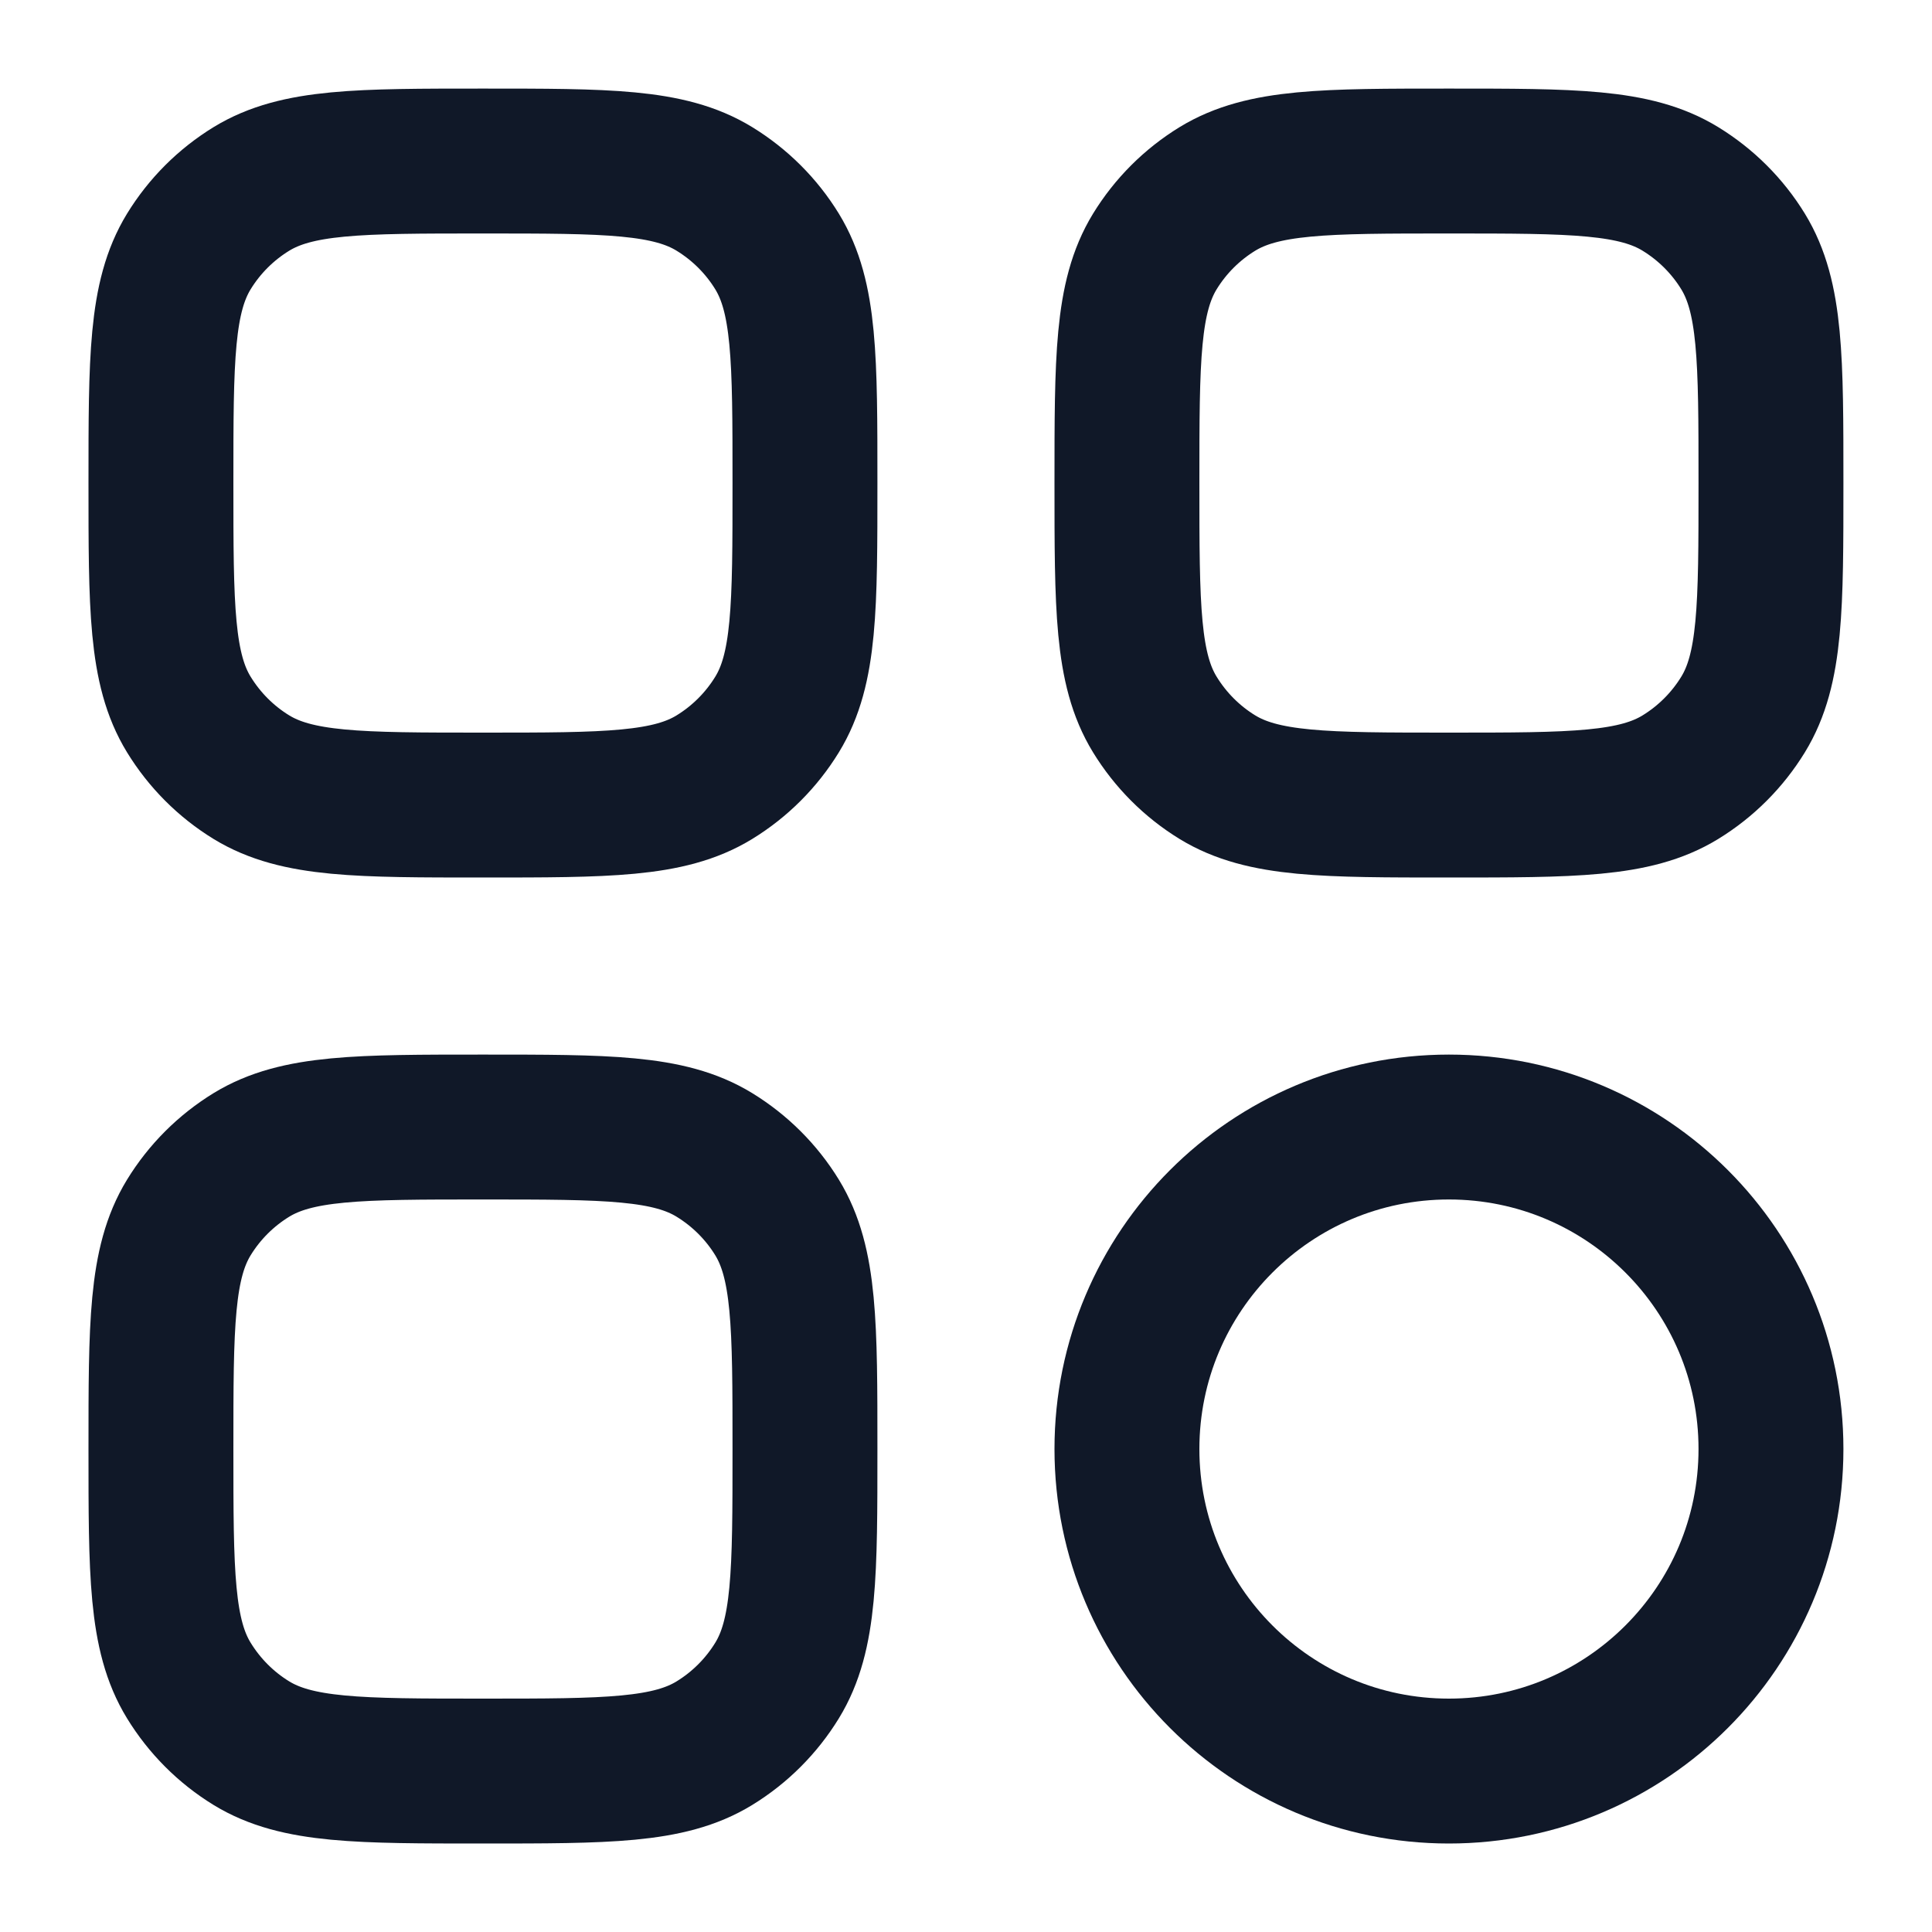 <svg width="20" height="20" viewBox="0 0 20 20" fill="none" xmlns="http://www.w3.org/2000/svg">
<g clip-path="url(#clip0_607_8074)">
<path d="M1.666 15C1.666 13.717 1.666 13.075 1.955 12.603C2.117 12.339 2.338 12.118 2.602 11.956C3.074 11.667 3.716 11.667 4.999 11.667C6.283 11.667 6.925 11.667 7.396 11.956C7.66 12.118 7.882 12.339 8.044 12.603C8.333 13.075 8.333 13.717 8.333 15C8.333 16.284 8.333 16.926 8.044 17.397C7.882 17.661 7.66 17.883 7.396 18.045C6.925 18.334 6.283 18.334 4.999 18.334C3.716 18.334 3.074 18.334 2.602 18.045C2.338 17.883 2.117 17.661 1.955 17.397C1.666 16.926 1.666 16.284 1.666 15Z" stroke="#101828" stroke-width="1.5"/>
<path d="M14.999 18.334C16.84 18.334 18.333 16.841 18.333 15C18.333 13.159 16.84 11.667 14.999 11.667C13.158 11.667 11.666 13.159 11.666 15C11.666 16.841 13.158 18.334 14.999 18.334Z" stroke="#101828" stroke-width="1.5"/>
<path d="M1.666 5C1.666 3.717 1.666 3.075 1.955 2.603C2.117 2.339 2.338 2.118 2.602 1.956C3.074 1.667 3.716 1.667 4.999 1.667C6.283 1.667 6.925 1.667 7.396 1.956C7.66 2.118 7.882 2.339 8.044 2.603C8.333 3.075 8.333 3.717 8.333 5C8.333 6.284 8.333 6.926 8.044 7.397C7.882 7.661 7.66 7.883 7.396 8.045C6.925 8.334 6.283 8.334 4.999 8.334C3.716 8.334 3.074 8.334 2.602 8.045C2.338 7.883 2.117 7.661 1.955 7.397C1.666 6.926 1.666 6.284 1.666 5Z" stroke="#101828" stroke-width="1.5"/>
<path d="M11.666 5C11.666 3.717 11.666 3.075 11.955 2.603C12.117 2.339 12.338 2.118 12.602 1.956C13.074 1.667 13.716 1.667 14.999 1.667C16.283 1.667 16.925 1.667 17.396 1.956C17.66 2.118 17.882 2.339 18.044 2.603C18.333 3.075 18.333 3.717 18.333 5C18.333 6.284 18.333 6.926 18.044 7.397C17.882 7.661 17.66 7.883 17.396 8.045C16.925 8.334 16.283 8.334 14.999 8.334C13.716 8.334 13.074 8.334 12.602 8.045C12.338 7.883 12.117 7.661 11.955 7.397C11.666 6.926 11.666 6.284 11.666 5Z" stroke="#101828" stroke-width="1.5"/>
</g>
<defs>
<clipPath id="clip0_607_8074">
<rect width="20" height="20" fill="white"/>
</clipPath>
</defs>
</svg>
